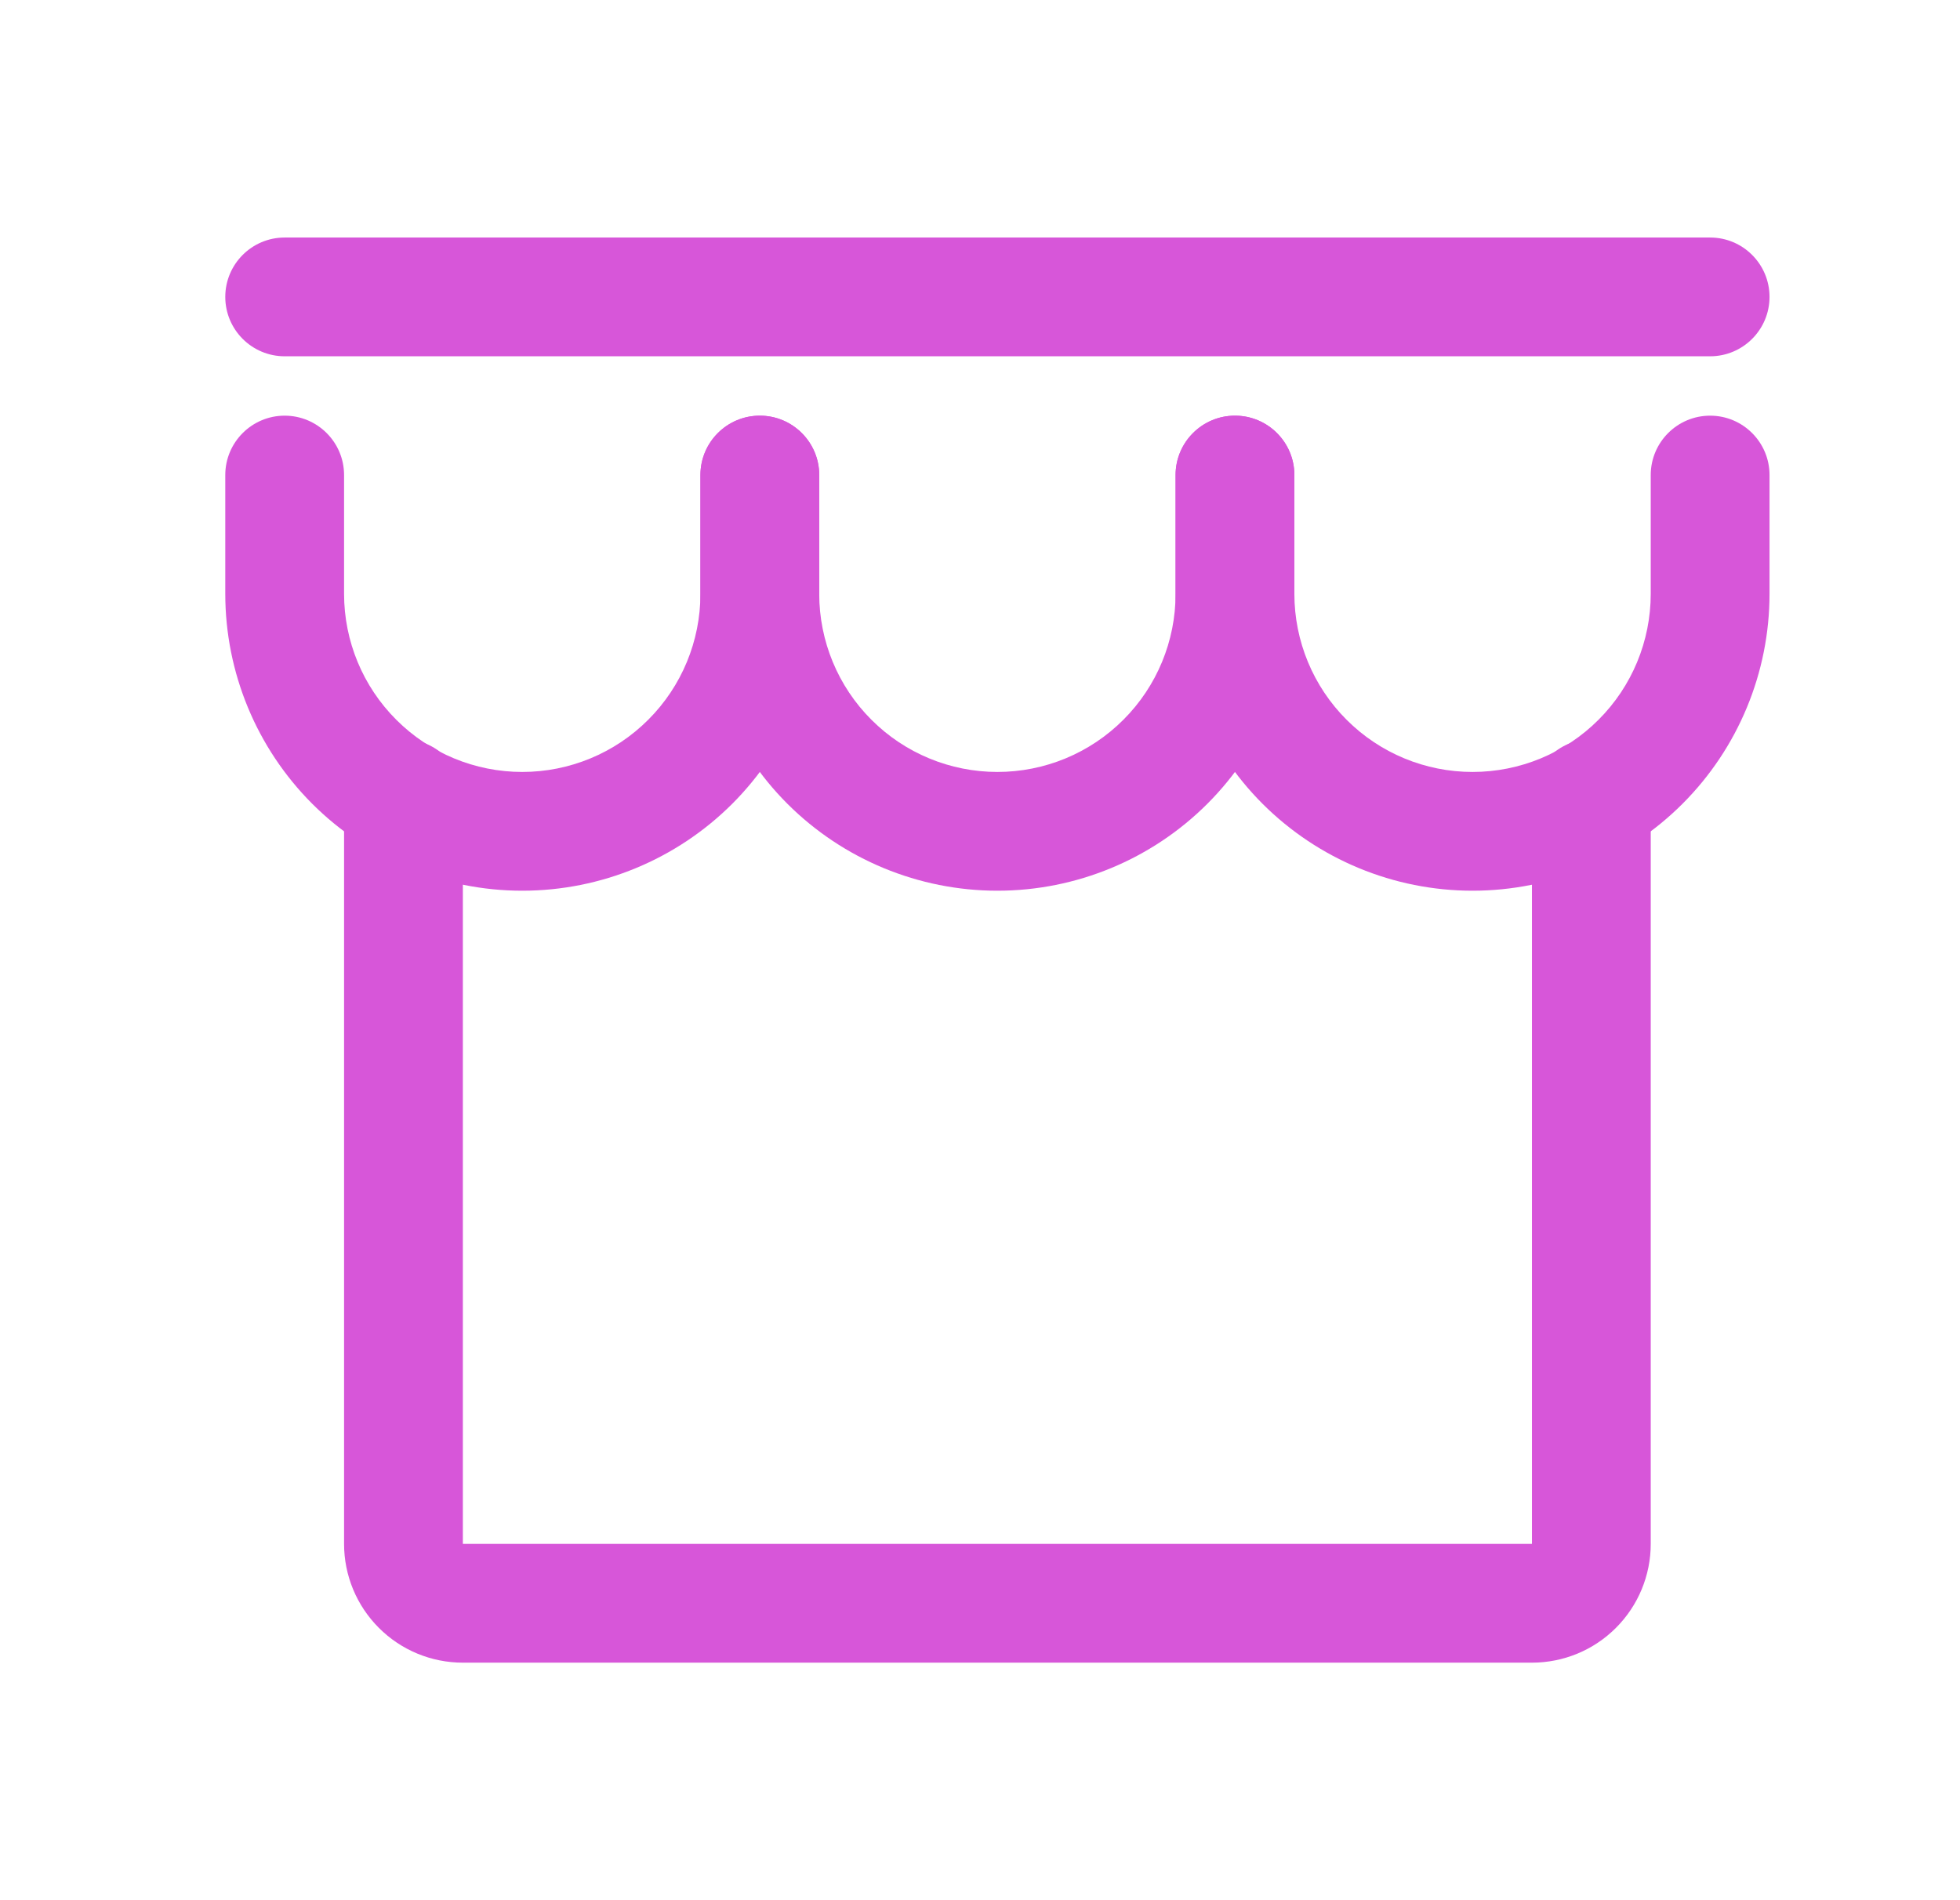<svg width="33" height="32" viewBox="0 0 33 32" fill="none" xmlns="http://www.w3.org/2000/svg">
<path fill-rule="evenodd" clip-rule="evenodd" d="M6.793 12.45C7.345 12.45 7.793 12.898 7.793 13.45V26H25.793V13.45C25.793 12.898 26.241 12.45 26.793 12.45C27.345 12.45 27.793 12.898 27.793 13.45V26C27.793 26.531 27.582 27.039 27.207 27.414C26.832 27.79 26.323 28 25.793 28H7.793C7.263 28 6.754 27.79 6.379 27.414C6.004 27.039 5.793 26.531 5.793 26V13.45C5.793 12.898 6.241 12.45 6.793 12.45Z" fill="#D756D9"/>
<path fill-rule="evenodd" clip-rule="evenodd" d="M3.793 5C3.793 4.448 4.241 4 4.793 4H28.793C29.345 4 29.793 4.448 29.793 5C29.793 5.552 29.345 6 28.793 6H4.793C4.241 6 3.793 5.552 3.793 5Z" fill="#D756D9"/>
<path fill-rule="evenodd" clip-rule="evenodd" d="M4.793 7C5.345 7 5.793 7.448 5.793 8V10C5.793 10.796 6.109 11.559 6.672 12.121C7.234 12.684 7.997 13 8.793 13C9.589 13 10.352 12.684 10.914 12.121C11.477 11.559 11.793 10.796 11.793 10V8C11.793 7.448 12.241 7 12.793 7C13.345 7 13.793 7.448 13.793 8V10C13.793 11.326 13.266 12.598 12.329 13.536C11.391 14.473 10.119 15 8.793 15C7.467 15 6.195 14.473 5.257 13.536C4.32 12.598 3.793 11.326 3.793 10V8C3.793 7.448 4.241 7 4.793 7Z" fill="#D756D9"/>
<path fill-rule="evenodd" clip-rule="evenodd" d="M12.793 7C13.345 7 13.793 7.448 13.793 8V10C13.793 10.796 14.109 11.559 14.672 12.121C15.234 12.684 15.997 13 16.793 13C17.589 13 18.352 12.684 18.914 12.121C19.477 11.559 19.793 10.796 19.793 10V8C19.793 7.448 20.241 7 20.793 7C21.345 7 21.793 7.448 21.793 8V10C21.793 11.326 21.266 12.598 20.328 13.536C19.391 14.473 18.119 15 16.793 15C15.467 15 14.195 14.473 13.257 13.536C12.32 12.598 11.793 11.326 11.793 10V8C11.793 7.448 12.241 7 12.793 7Z" fill="#D756D9"/>
<path fill-rule="evenodd" clip-rule="evenodd" d="M20.793 7C21.345 7 21.793 7.448 21.793 8V10C21.793 10.796 22.109 11.559 22.672 12.121C23.234 12.684 23.997 13 24.793 13C25.589 13 26.352 12.684 26.914 12.121C27.477 11.559 27.793 10.796 27.793 10V8C27.793 7.448 28.241 7 28.793 7C29.345 7 29.793 7.448 29.793 8V10C29.793 11.326 29.266 12.598 28.328 13.536C27.391 14.473 26.119 15 24.793 15C23.467 15 22.195 14.473 21.257 13.536C20.32 12.598 19.793 11.326 19.793 10V8C19.793 7.448 20.241 7 20.793 7Z" fill="#D756D9"/>
</svg>
